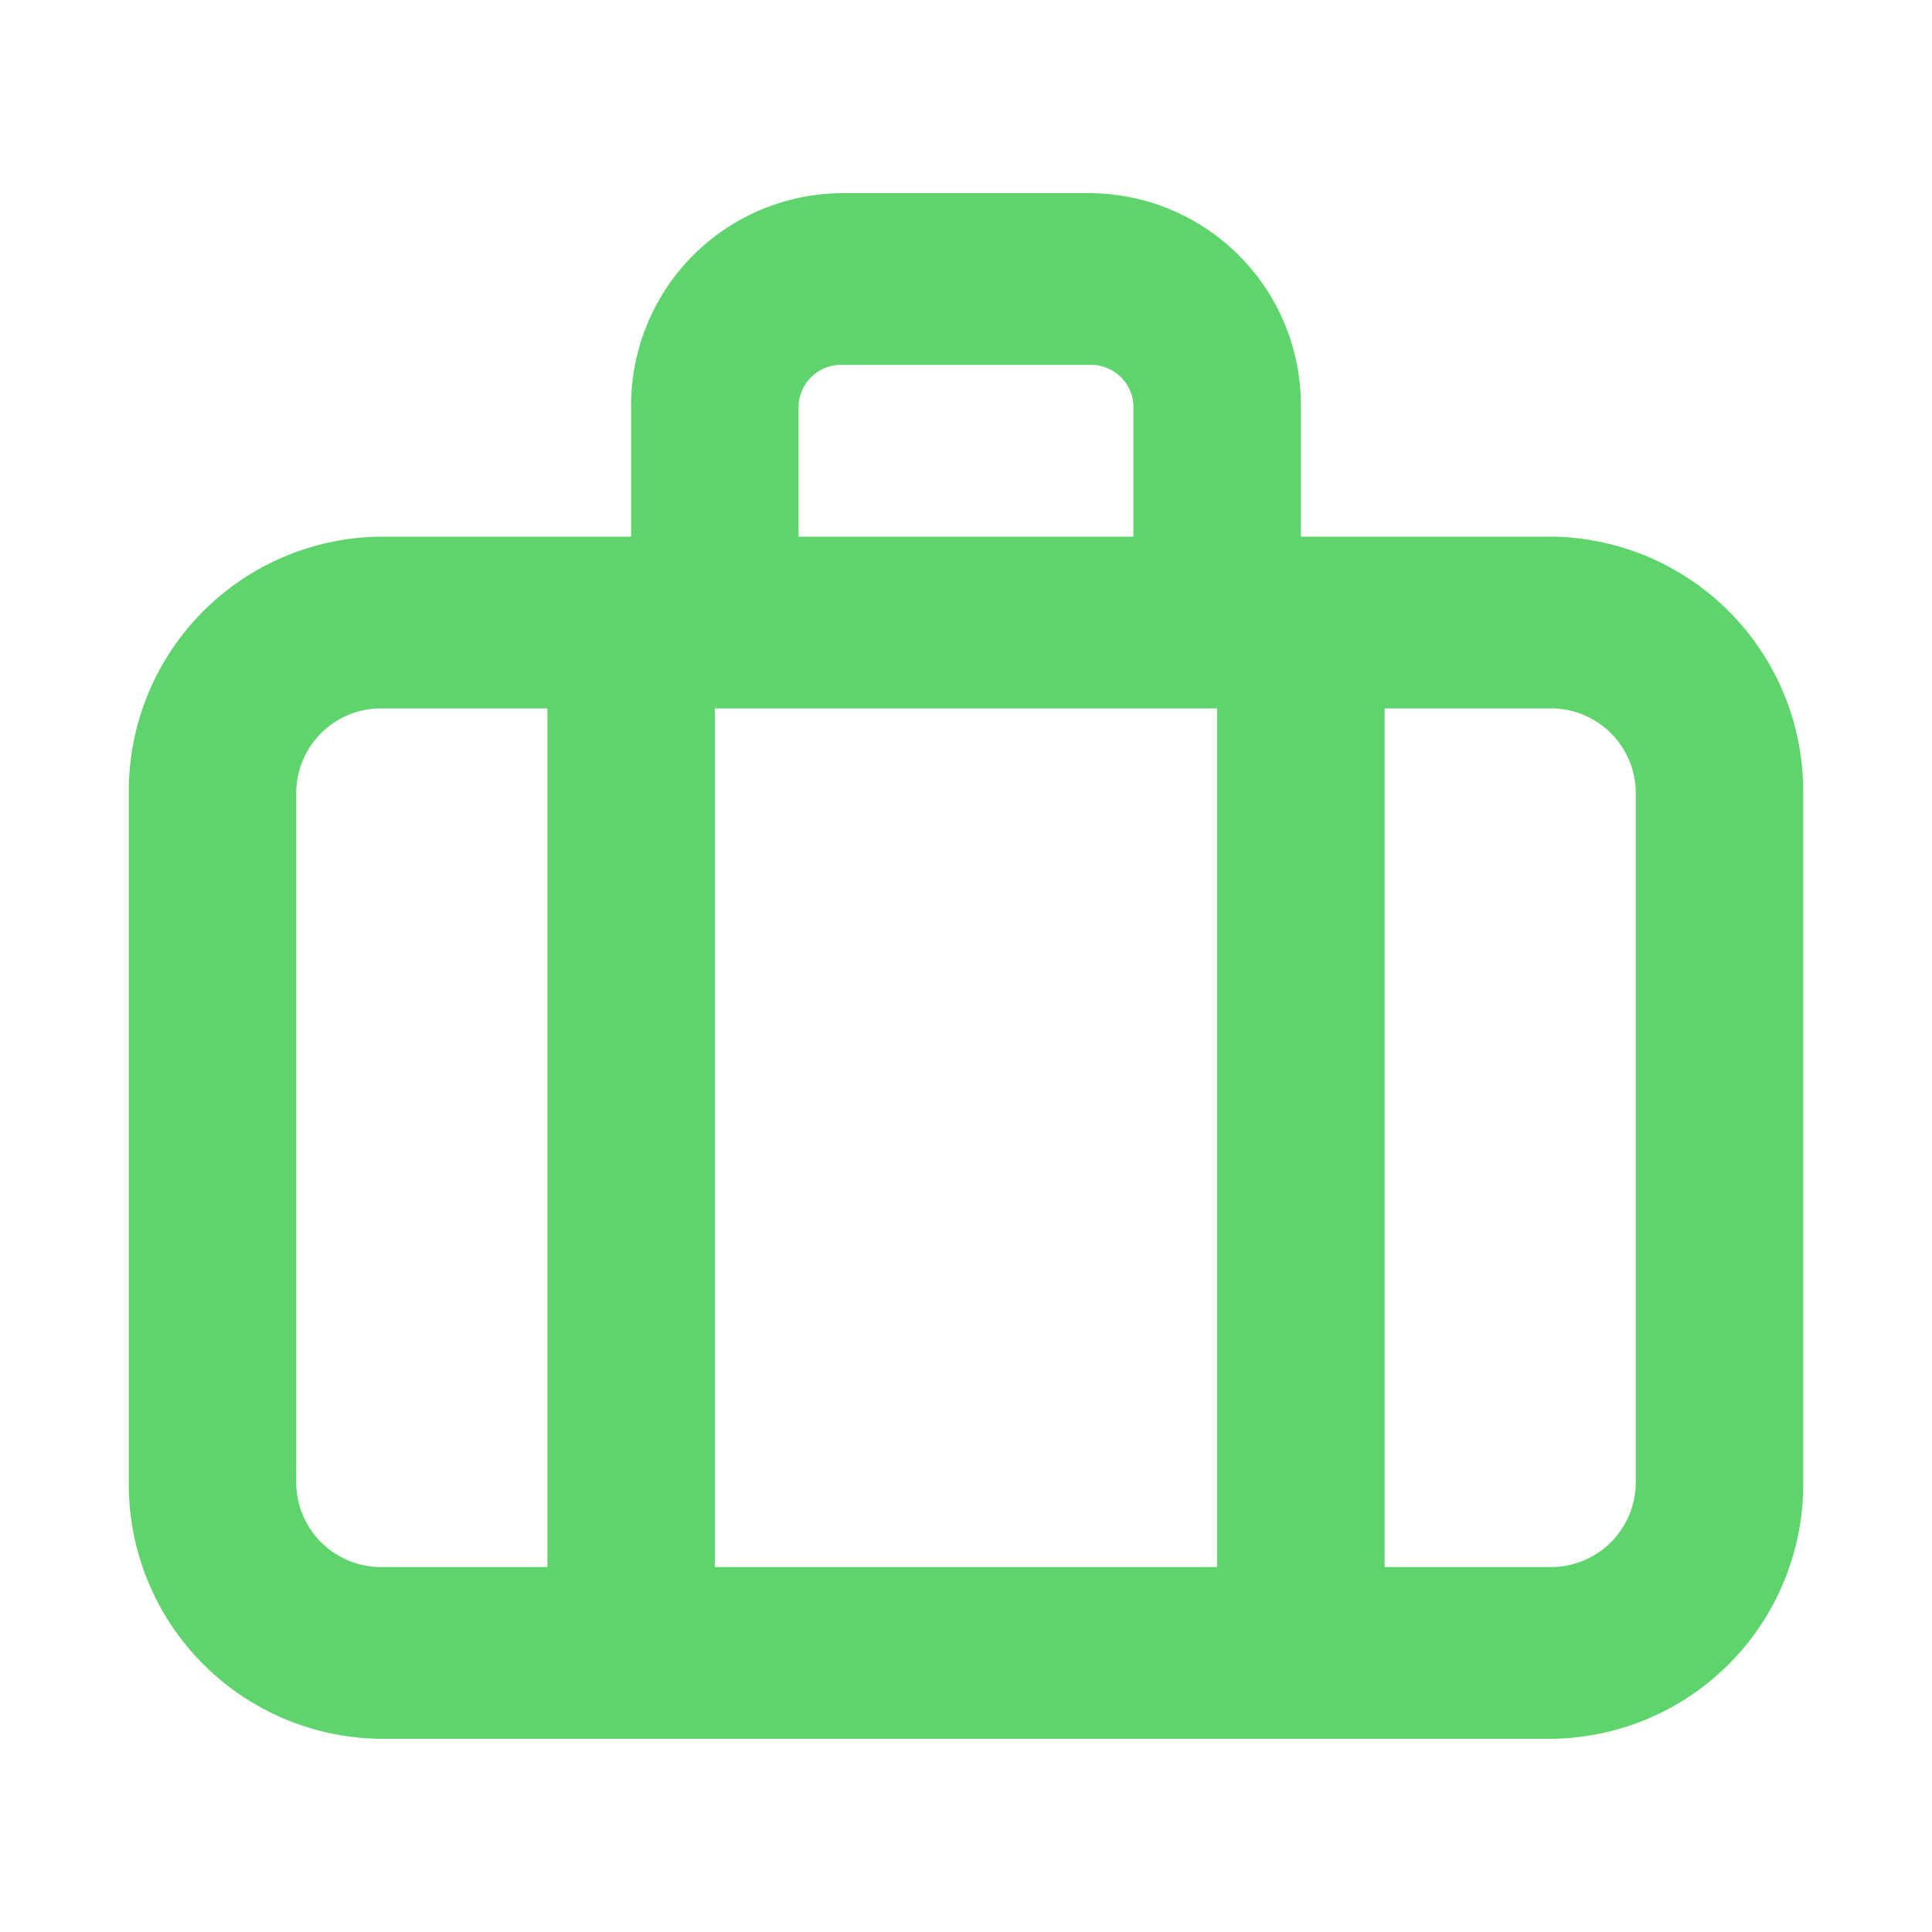<svg xmlns="http://www.w3.org/2000/svg" width="30" height="30" viewBox="0 0 30 30"><rect width="30" height="30" fill="#5fd46d" opacity="0"/><path d="M24.1,8.333H20.2v-2A3.292,3.292,0,0,0,16.95,3h-3.9A3.292,3.292,0,0,0,9.8,6.333v2H5.9a3.951,3.951,0,0,0-3.9,4V23a3.951,3.951,0,0,0,3.9,4H24.1A3.951,3.951,0,0,0,28,23V12.333A3.951,3.951,0,0,0,24.1,8.333ZM18.9,11V24.333H11.1V11ZM12.4,6.333a.658.658,0,0,1,.65-.667h3.9a.658.658,0,0,1,.65.667v2H12.4ZM4.6,23V12.333A1.317,1.317,0,0,1,5.9,11H8.5V24.333H5.9A1.317,1.317,0,0,1,4.6,23Zm20.8,0a1.317,1.317,0,0,1-1.3,1.333H21.5V11h2.6a1.317,1.317,0,0,1,1.3,1.333Z" transform="translate(0)" fill="#5fd46d"/></svg>